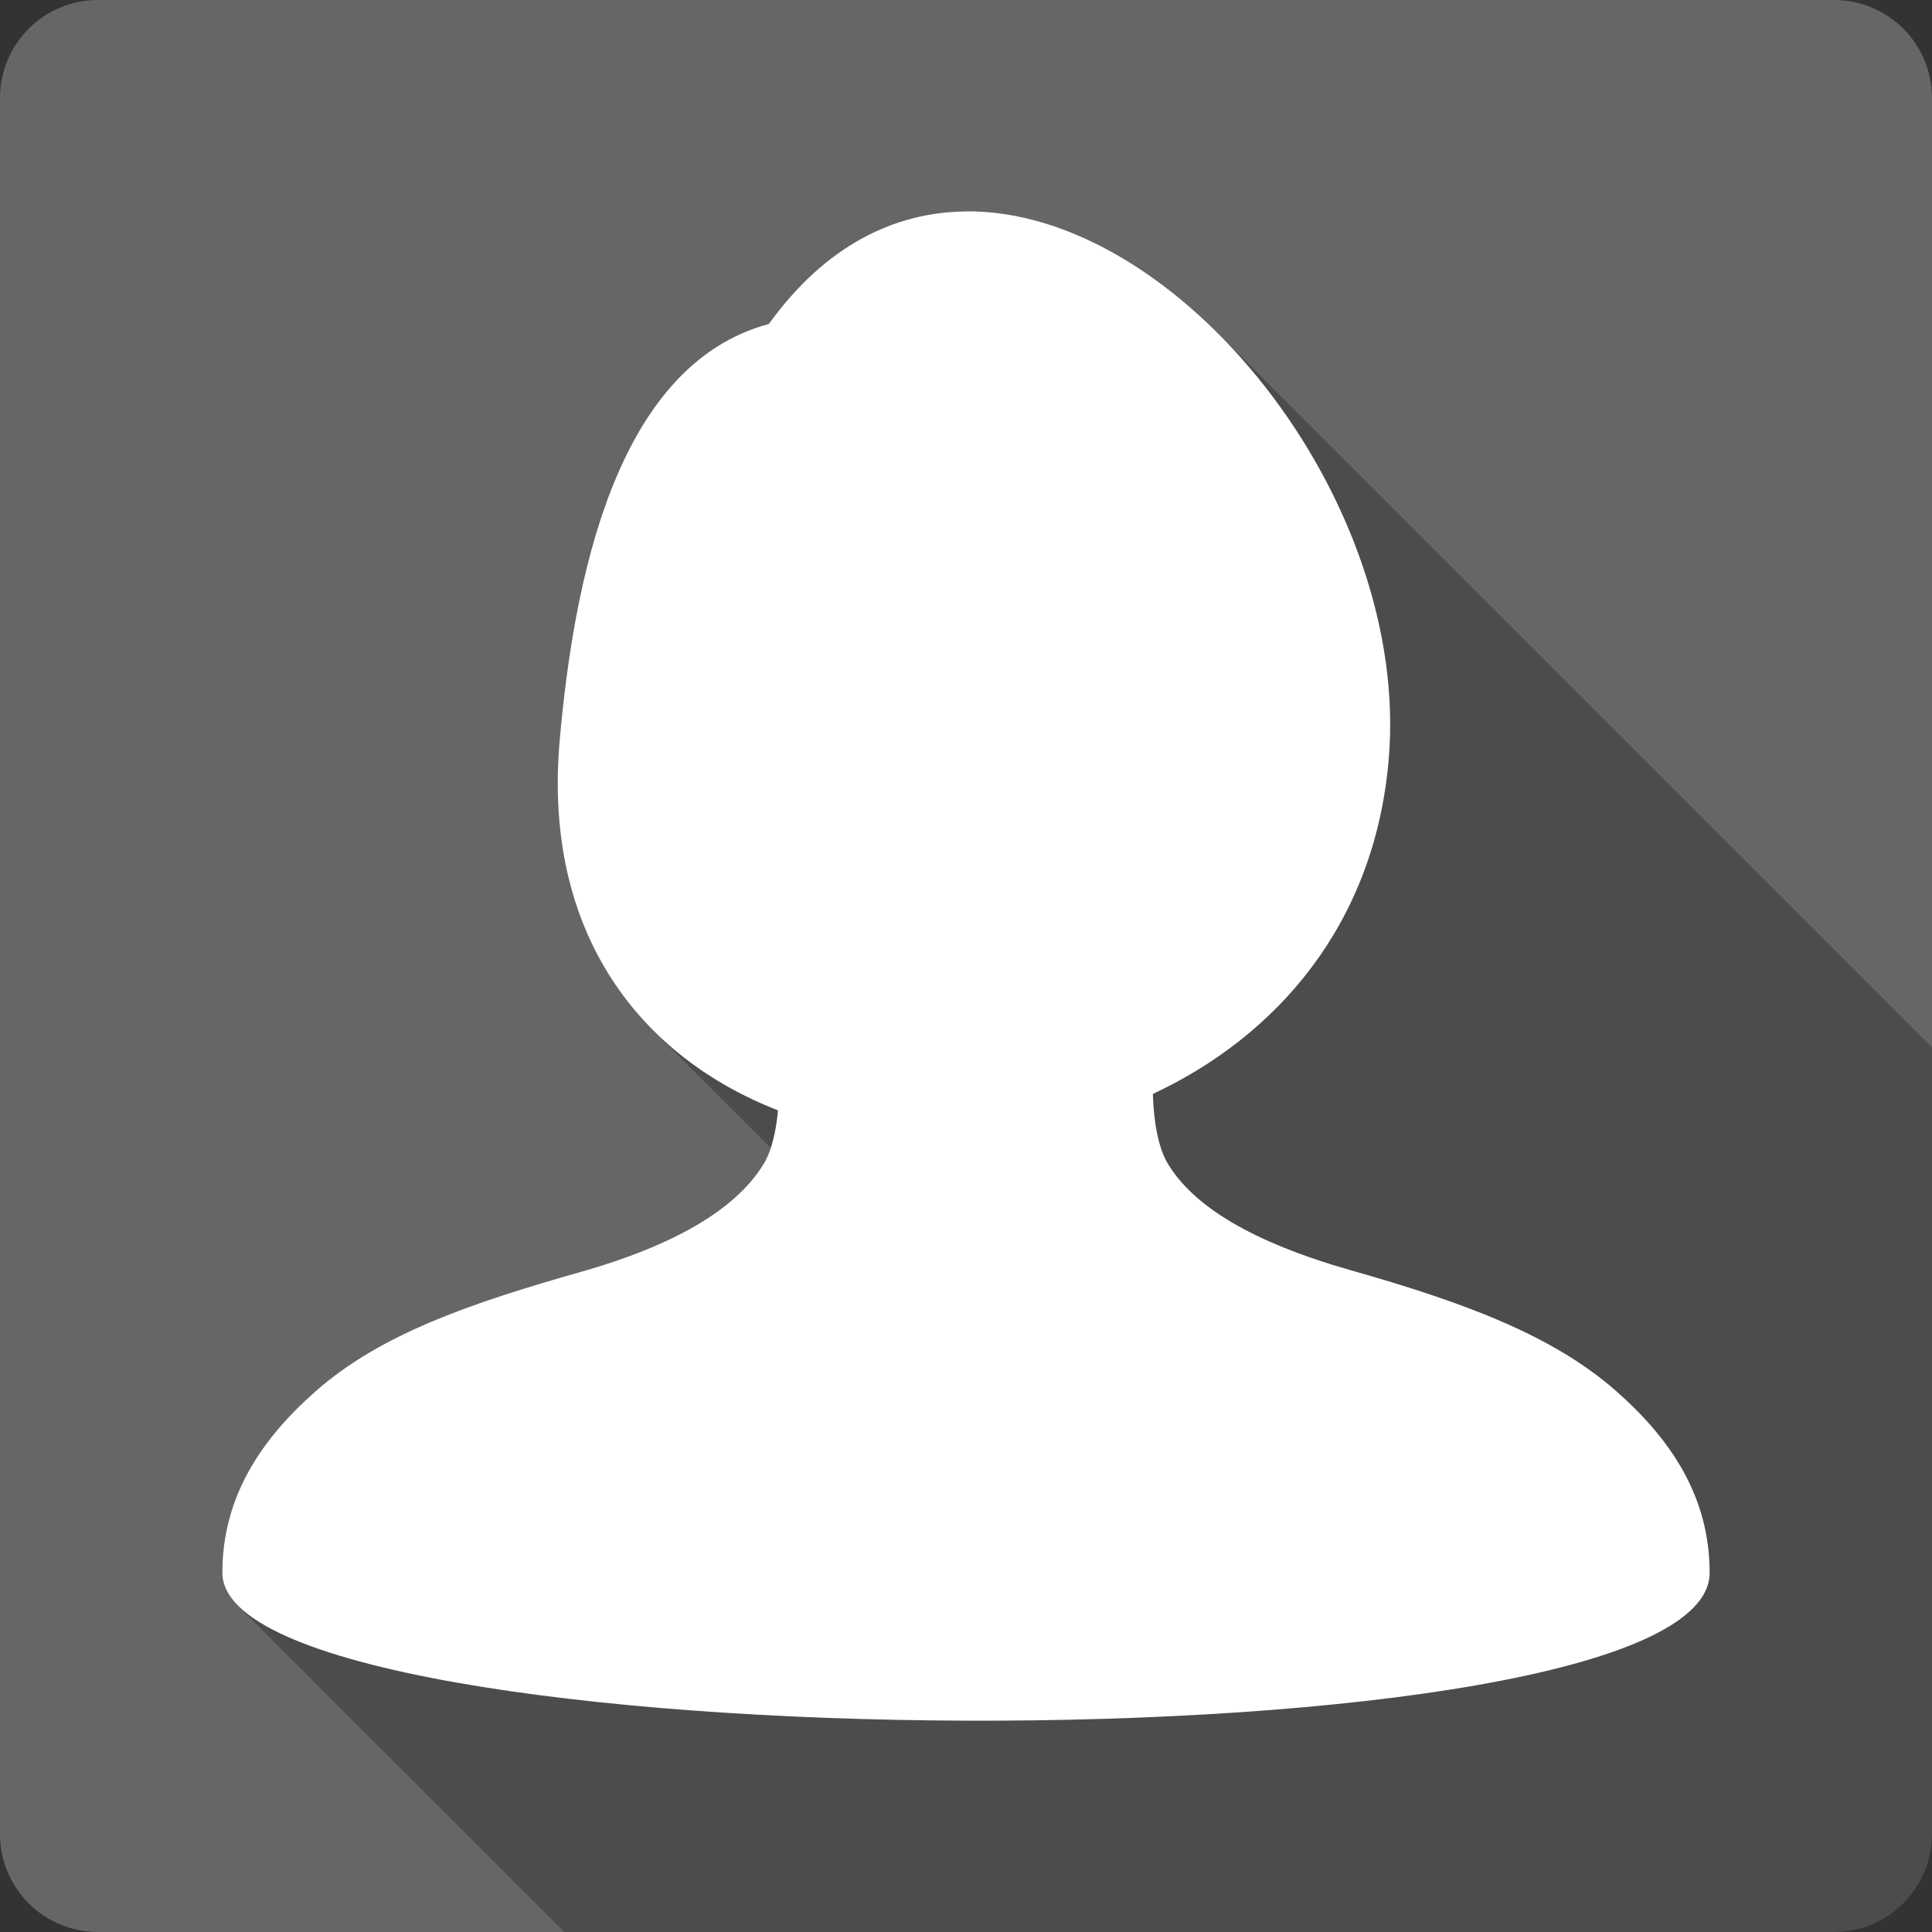 <?xml version="1.0" encoding="UTF-8" standalone="no"?>
<svg
   xmlns:dc="http://purl.org/dc/elements/1.1/"
   xmlns:cc="http://creativecommons.org/ns#"
   xmlns:rdf="http://www.w3.org/1999/02/22-rdf-syntax-ns#"
   xmlns:svg="http://www.w3.org/2000/svg"
   xmlns="http://www.w3.org/2000/svg"
   xmlns:sodipodi="http://sodipodi.sourceforge.net/DTD/sodipodi-0.dtd"
   xmlns:inkscape="http://www.inkscape.org/namespaces/inkscape"
   viewBox="0 0 512 512"
   id="svg2"
   version="1.1"
   inkscape:version="0.48.5 r10040"
   width="100%"
   height="100%"
   sodipodi:docname="view-media-artist.svg">
  <rect x="0" y="0" width="512" height="512" fill="#333333" stroke="none"/>
  <sodipodi:namedview
     pagecolor="#ffffff"
     bordercolor="#666666"
     borderopacity="1"
     objecttolerance="10"
     gridtolerance="10"
     guidetolerance="10"
     inkscape:pageopacity="0"
     inkscape:pageshadow="2"
     inkscape:window-width="1306"
     inkscape:window-height="715"
     id="namedview94"
     showgrid="false"
     inkscape:zoom="0.4609375"
     inkscape:cx="257.08475"
     inkscape:cy="167.05085"
     inkscape:window-x="56"
     inkscape:window-y="28"
     inkscape:window-maximized="1"
     inkscape:current-layer="svg2" />
  <defs
     id="defs96">
    <clipPath
       clipPathUnits="userSpaceOnUse"
       id="clipPath3330">
      <path
         id="path3332"
         d="M 26,-8.5000001e-7 C 11.603,-8.5000001e-7 0,11.603 0,26 L 0,486 c 0,14.397 11.603,26 26,26 l 460,0 c 14.397,0 26,-11.603 26,-26 L 512,26 C 512,11.603 500.397,-8.5000001e-7 486,-8.5000001e-7 l -460,0 z"
         style="fill:#666666;fill-opacity:1;stroke:none"
         inkscape:connector-curvature="0" />
    </clipPath>
  </defs>
  <path
     inkscape:connector-curvature="0"
     style="fill:#666666;fill-opacity:1;stroke:none"
     d="M 26,-8.5000001e-7 C 11.603,-8.5000001e-7 0,11.603 0,26 L 0,486 c 0,14.397 11.603,26 26,26 l 460,0 c 14.397,0 26,-11.603 26,-26 L 512,26 C 512,11.603 500.397,-8.5000001e-7 486,-8.5000001e-7 l -460,0 z"
     id="rect2986" />
  <g
     transform="matrix(23.271,0,0,23.271,0,0.002)"
     style="fill:#666666;stroke:#cd1d31"
     id="g58">
  </g>
  <g
     style="fill:#000000;stroke:none;opacity:0.25"
     id="g3204"
     clip-path="url(#clipPath3330)">
    <path
       inkscape:connector-curvature="0"
       d="m 255.75,56.03 c -18.825,0.25 -37.049,9.1 -51.999,29.824 L 592.66,474.763 c 14.95,-20.725 33.174,-29.574 51.999,-29.824 z"
       id="path3206"
       style="fill:#000000" />
    <path
       inkscape:connector-curvature="0"
       d="M 203.751,85.854 C 162.552,96.879 151.952,155.428 148.327,196.102 l 388.909,388.909 c 3.625,-40.674 14.225,-99.223 55.424,-110.248 z"
       id="path3208"
       style="fill:#000000" />
    <path
       inkscape:connector-curvature="0"
       d="m 148.327,196.102 c -3.011,33.845 7.284,59.45 24.854,77.02 l 388.909,388.909 c -17.57,-17.57 -27.865,-43.176 -24.854,-77.02 z"
       id="path3210"
       style="fill:#000000" />
    <path
       inkscape:connector-curvature="0"
       d="m 173.181,273.122 c 9.269,9.269 20.562,16.302 32.995,21.128 l 388.909,388.909 c -12.432,-4.826 -23.726,-11.859 -32.995,-21.128 z"
       id="path3212"
       style="fill:#000000" />
    <path
       inkscape:connector-curvature="0"
       d="m 206.176,294.25 c -0.525,5.875 -1.825,10.875 -3.625,13.9 l 388.909,388.909 c 1.8,-3.025 3.1,-8.025 3.625,-13.9 z"
       id="path3214"
       style="fill:#000000" />
    <path
       inkscape:connector-curvature="0"
       d="m 202.551,308.15 c -6.775,11.45 -22.125,21.375 -48.674,28.924 l 388.909,388.909 c 26.549,-7.55 41.899,-17.475 48.674,-28.924 z"
       id="path3216"
       style="fill:#000000" />
    <path
       inkscape:connector-curvature="0"
       d="m 153.877,337.074 c -29.624,8.4 -53.124,16.575 -70.149,31.549 L 472.637,757.532 c 17.025,-14.975 40.524,-23.15 70.149,-31.549 z"
       id="path3218"
       style="fill:#000000" />
    <path
       inkscape:connector-curvature="0"
       d="M 83.729,368.624 C 68.654,381.873 58.929,397.173 58.929,416.798 l 388.909,388.909 c 0,-19.625 9.725,-34.924 24.799,-48.174 z"
       id="path3220"
       style="fill:#000000" />
    <path
       inkscape:connector-curvature="0"
       d="m 58.929,416.798 c 0,3.097 1.458,6.016 4.196,8.754 L 452.034,814.46 c -2.738,-2.738 -4.196,-5.657 -4.196,-8.754 z"
       id="path3222"
       style="fill:#000000" />
    <path
       inkscape:connector-curvature="0"
       d="m 63.125,425.551 c 42.287,42.287 389.946,41.585 389.946,-8.754 l 388.909,388.909 c 0,50.339 -347.658,51.041 -389.946,8.754 z"
       id="path3224"
       style="fill:#000000" />
    <path
       inkscape:connector-curvature="0"
       d="m 453.071,416.798 c 0,-17.326 -7.58,-31.28 -19.729,-43.43 l 388.909,388.909 c 12.149,12.149 19.729,26.104 19.729,43.43 z"
       id="path3226"
       style="fill:#000000" />
    <path
       inkscape:connector-curvature="0"
       d="m 433.342,373.368 c -1.612,-1.612 -3.305,-3.192 -5.071,-4.744 l 388.909,388.909 c 1.766,1.552 3.458,3.132 5.071,4.744 z"
       id="path3228"
       style="fill:#000000" />
    <path
       inkscape:connector-curvature="0"
       d="m 428.271,368.624 c -16.825,-14.8 -40.324,-23.475 -70.149,-31.949 l 388.909,388.909 c 29.824,8.475 53.324,17.15 70.149,31.949 z"
       id="path3230"
       style="fill:#000000" />
    <path
       inkscape:connector-curvature="0"
       d="m 358.123,336.674 c -20.959,-5.955 -34.919,-13.153 -43.192,-21.425 l 388.909,388.909 c 8.273,8.273 22.233,15.471 43.192,21.425 z"
       id="path3232"
       style="fill:#000000" />
    <path
       inkscape:connector-curvature="0"
       d="m 314.931,315.249 c -2.286,-2.286 -4.137,-4.653 -5.582,-7.099 l 388.909,388.909 c 1.445,2.446 3.296,4.814 5.582,7.099 z"
       id="path3234"
       style="fill:#000000" />
    <path
       inkscape:connector-curvature="0"
       d="m 309.349,308.15 c -2.225,-3.775 -3.625,-10.45 -3.825,-18.25 L 694.433,678.809 c 0.2,7.8 1.6,14.475 3.825,18.25 z"
       id="path3236"
       style="fill:#000000" />
    <path
       inkscape:connector-curvature="0"
       d="m 305.524,289.9 c 32.749,-15.3 58.674,-44.824 62.474,-88.373 l 388.909,388.909 c -3.8,43.549 -29.724,73.073 -62.474,88.373 z"
       id="path3238"
       style="fill:#000000" />
    <path
       inkscape:connector-curvature="0"
       d="m 367.998,201.527 c 3.589,-40.84 -16.532,-84.472 -45.252,-113.192 L 711.655,477.244 c 28.72,28.72 48.841,72.352 45.252,113.192 z"
       id="path3240"
       style="fill:#000000" />
    <path
       inkscape:connector-curvature="0"
       d="M 322.746,88.335 C 302.856,68.445 278.843,55.708 255.725,56.005 L 644.634,444.914 c 23.118,-0.297 47.132,12.44 67.021,32.33 z"
       id="path3242"
       style="fill:#000000" />
  </g>
  <path
     style="fill:#ffffff;stroke:none"
     inkscape:connector-curvature="0"
     id="path92"
     d="m 255.75,56.03 c -18.825,0.25 -37.049,9.1 -51.999,29.824 -41.199,11.025 -51.799,69.574 -55.424,110.248 -4.6,51.699 21.85,84.173 57.849,98.148 -0.525,5.875 -1.825,10.875 -3.625,13.9 -6.775,11.45 -22.125,21.375 -48.674,28.924 -29.624,8.4 -53.124,16.575 -70.149,31.549 -15.075,13.25 -24.799,28.549 -24.799,48.174 0,50.924 394.142,53.599 394.142,0 0,-19.625 -9.725,-34.924 -24.799,-48.174 -16.825,-14.8 -40.324,-23.475 -70.149,-31.949 -26.749,-7.6 -42.099,-17.225 -48.774,-28.524 -2.225,-3.775 -3.625,-10.45 -3.825,-18.25 32.749,-15.3 58.674,-44.824 62.474,-88.373 C 374.073,132.403 312.224,55.28 255.725,56.005" />
</svg>
